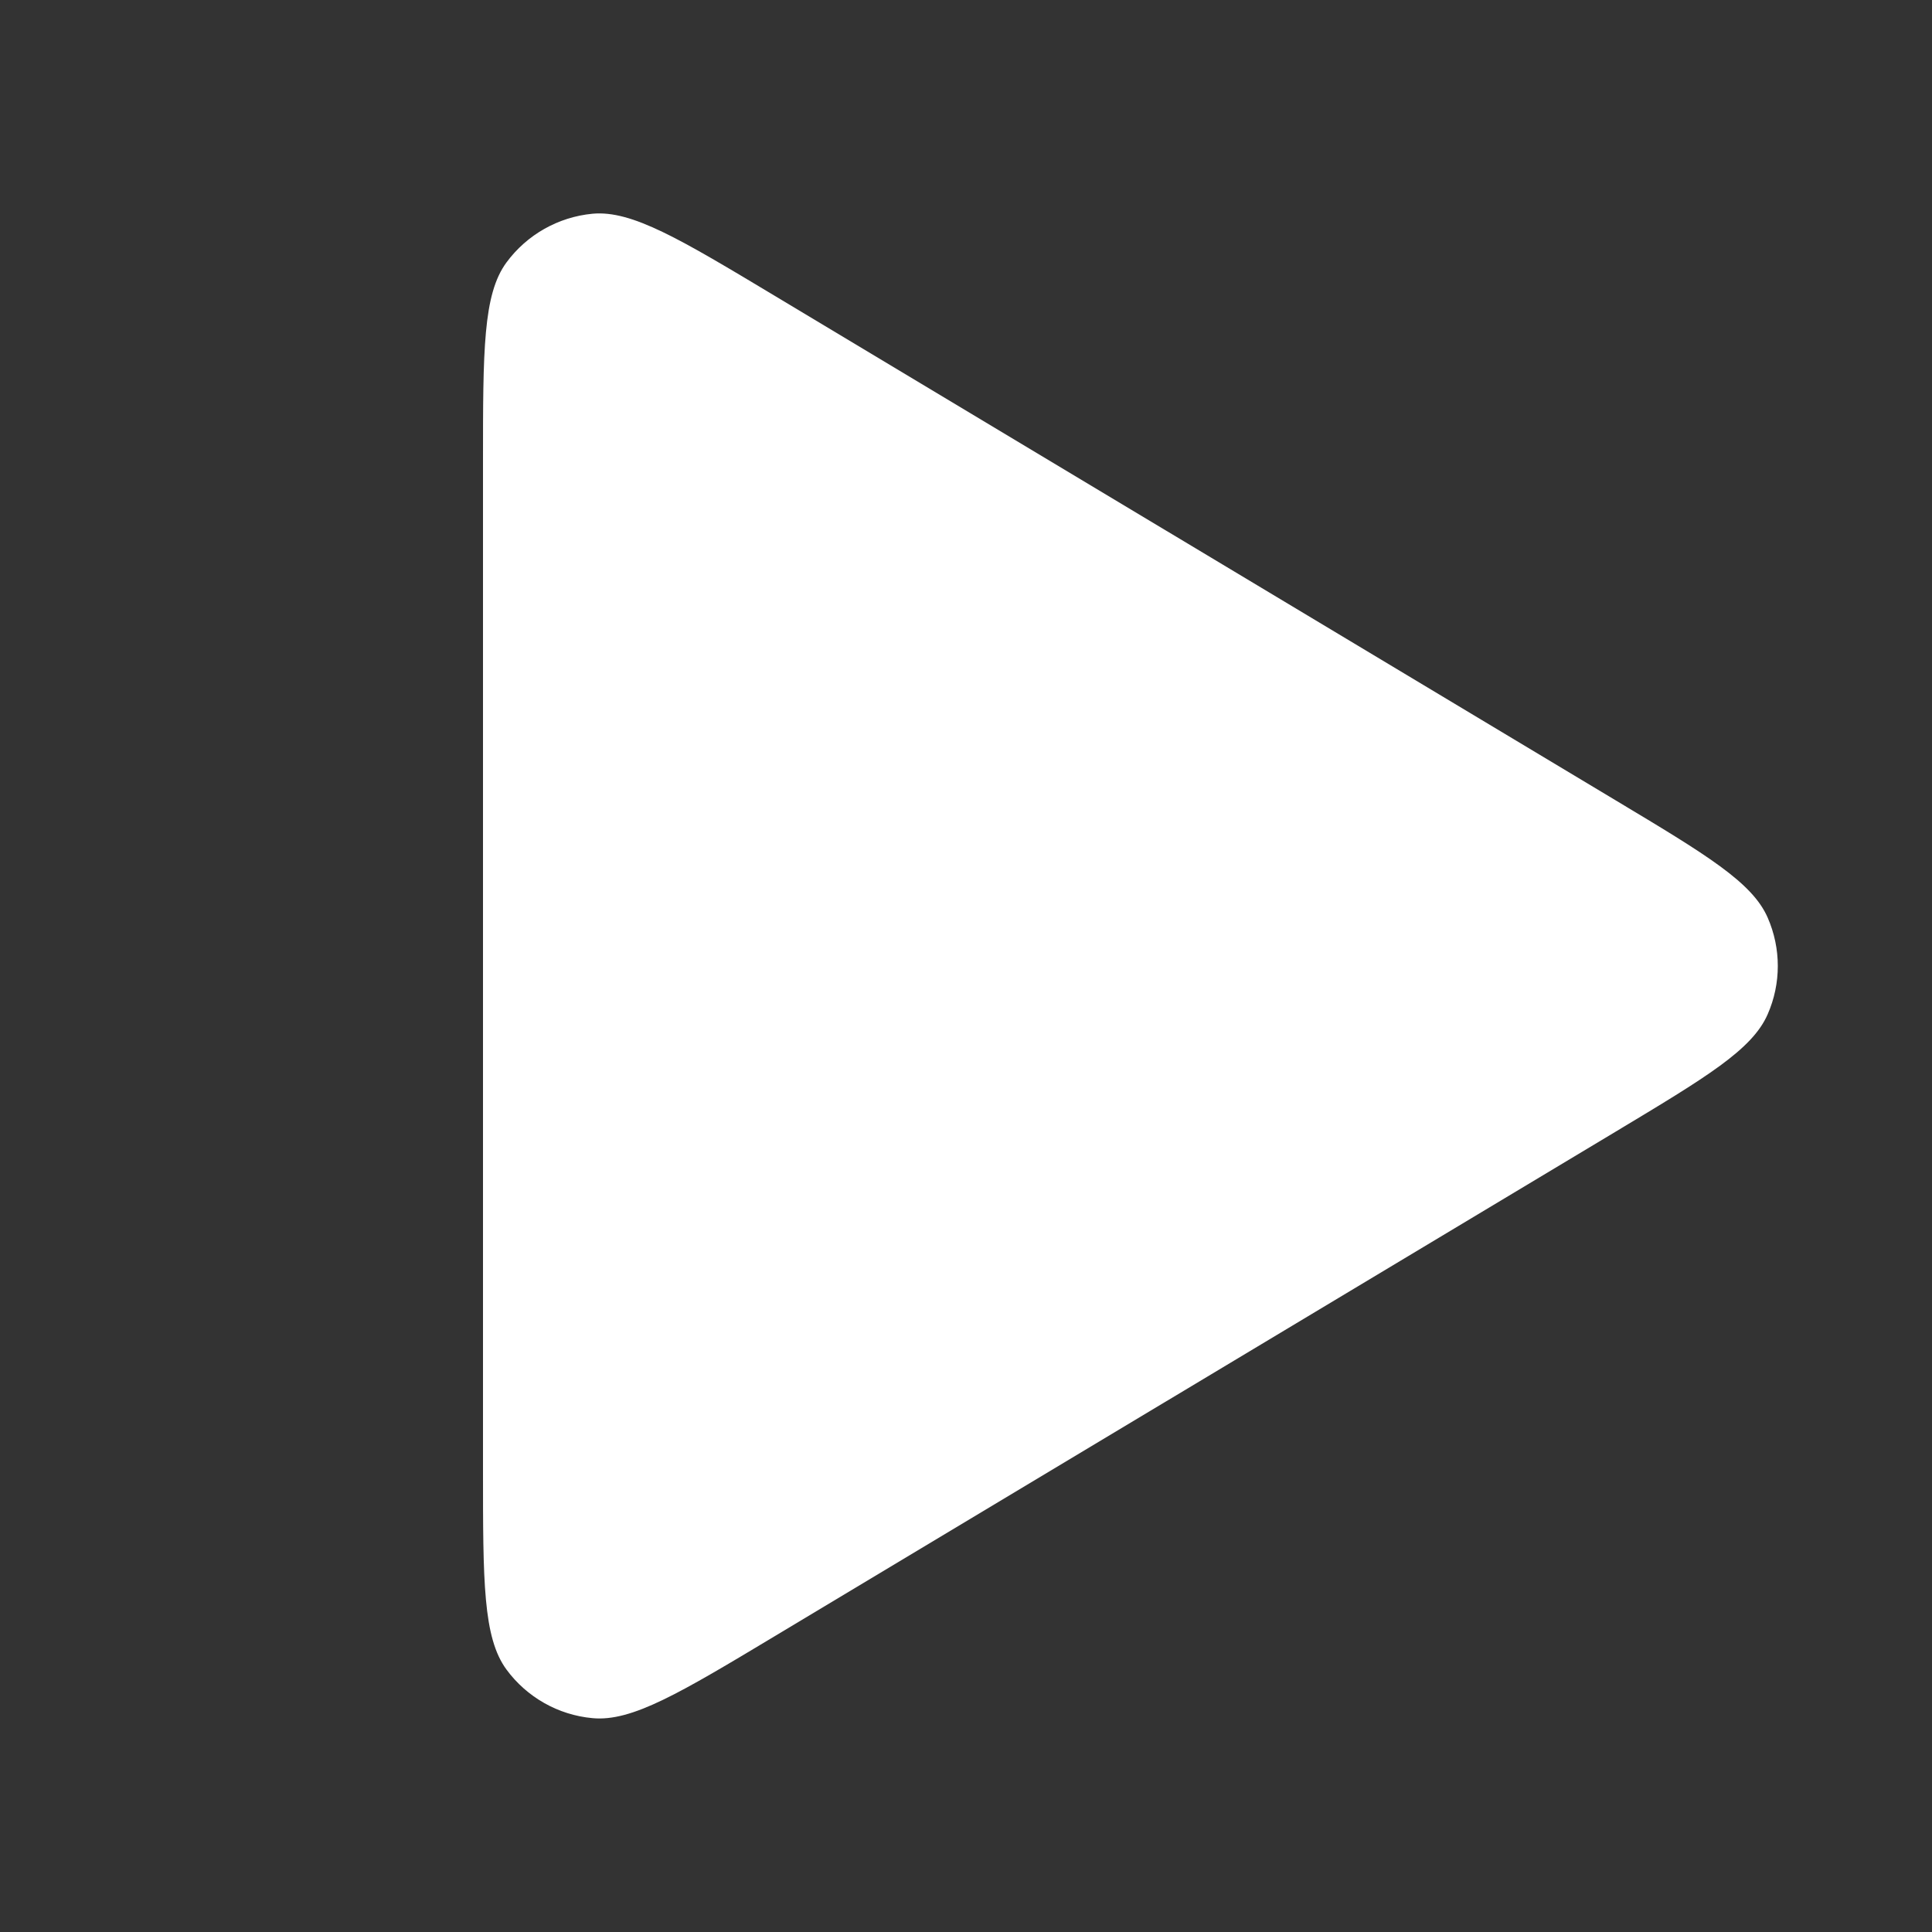 <svg width="16" height="16" viewBox="0 0 16 16" fill="none" xmlns="http://www.w3.org/2000/svg">
<rect x="0" y="0" width="16" height="16" fill="#333333" stroke="none"/>
<g clip-path="url(#clip0_305_1842)">
<path d="M13.38 6.628L6.423 2.454C5.63 1.978 5.233 1.74 4.907 1.77C4.623 1.797 4.363 1.944 4.194 2.174C4 2.438 4 2.901 4 3.826V12.174C4 13.099 4 13.561 4.194 13.826C4.363 14.056 4.623 14.203 4.907 14.229C5.233 14.26 5.63 14.022 6.423 13.546L13.38 9.372C14.134 8.919 14.511 8.693 14.639 8.4C14.751 8.145 14.751 7.855 14.639 7.599C14.511 7.307 14.134 7.08 13.38 6.628Z" fill="white"/>
</g>
<defs>
<clipPath id="clip0_305_1842">
<rect width="16" height="16" fill="white"/>
</clipPath>
</defs>
</svg>
